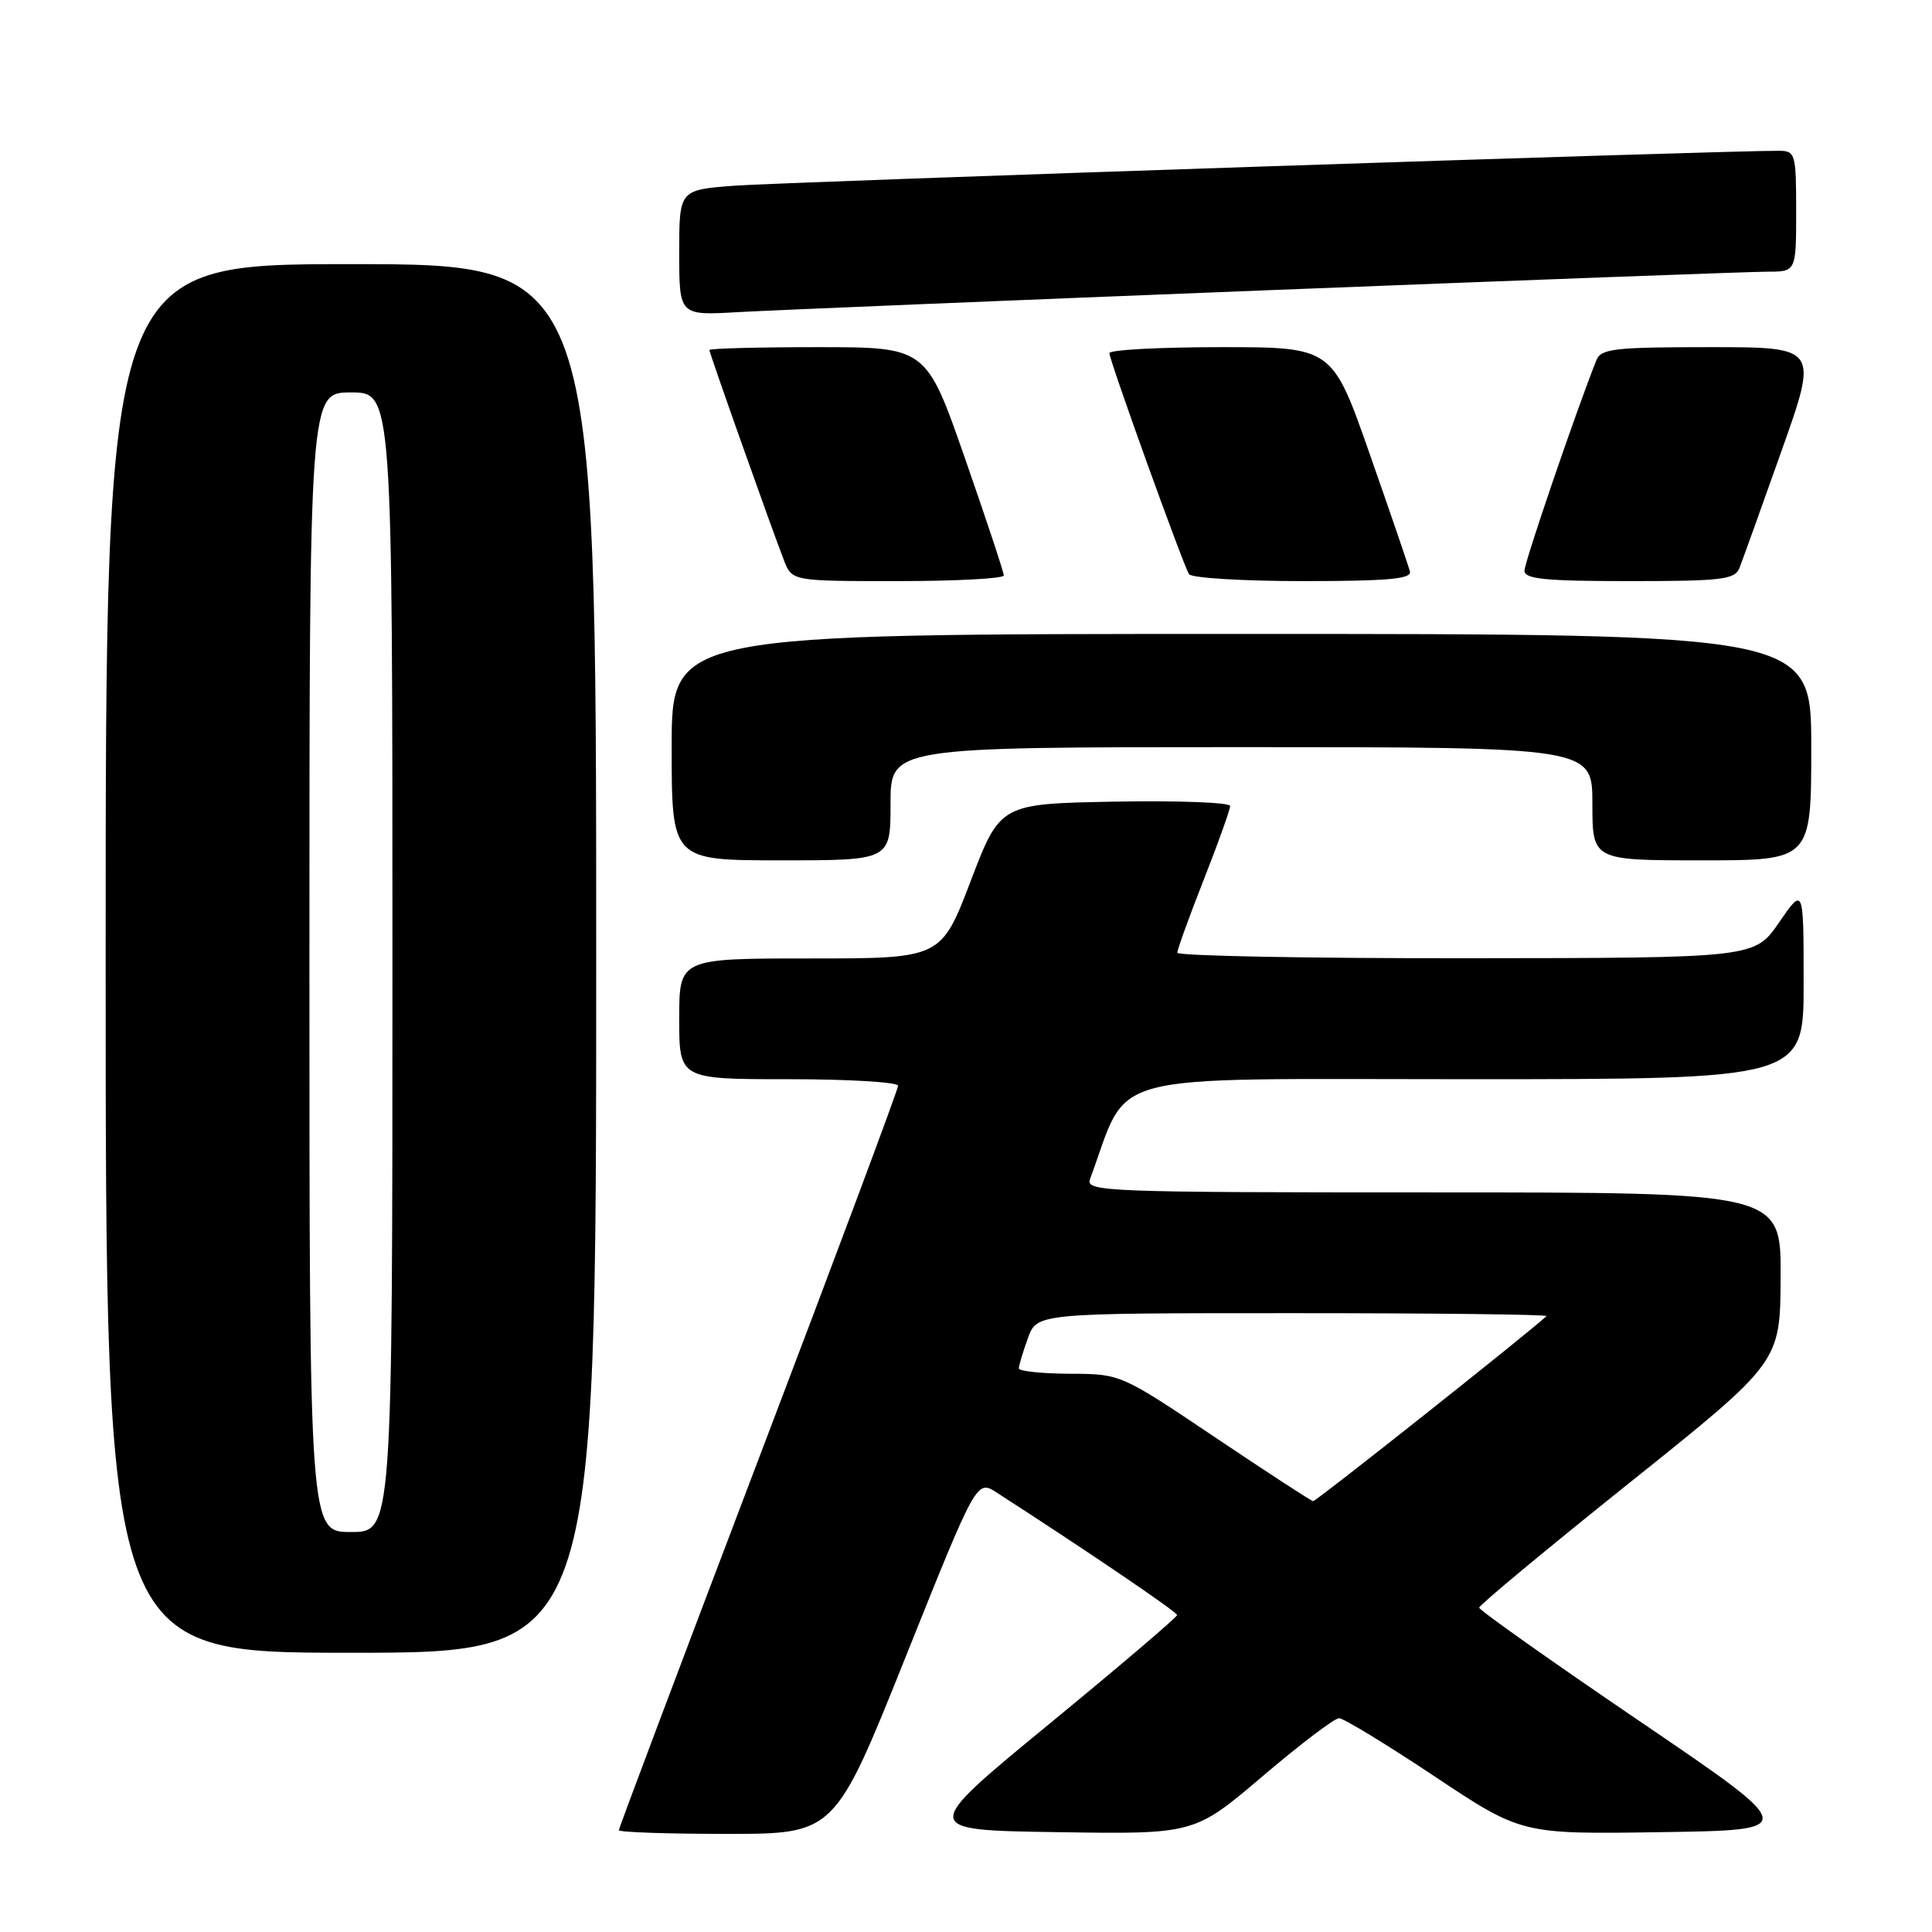 <?xml version="1.0" encoding="UTF-8" standalone="no"?>
<!DOCTYPE svg PUBLIC "-//W3C//DTD SVG 1.1//EN" "http://www.w3.org/Graphics/SVG/1.1/DTD/svg11.dtd" >
<svg xmlns="http://www.w3.org/2000/svg" xmlns:xlink="http://www.w3.org/1999/xlink" version="1.1" viewBox="0 0 256 256">
 <g >
 <path fill="currentColor"
d=" M 120.01 219.53 C 129.41 196.06 129.41 196.06 132.08 197.78 C 144.08 205.52 155.97 213.59 155.97 214.00 C 155.98 214.28 148.32 220.80 138.95 228.50 C 121.92 242.50 121.92 242.50 140.09 242.77 C 158.26 243.05 158.26 243.05 167.30 235.36 C 172.27 231.13 176.83 227.67 177.43 227.67 C 178.02 227.67 183.71 231.13 190.06 235.36 C 201.61 243.05 201.61 243.05 220.05 242.77 C 238.50 242.50 238.50 242.50 217.25 228.06 C 205.56 220.12 196.00 213.35 196.00 213.02 C 196.00 212.69 204.97 205.24 215.94 196.46 C 235.89 180.50 235.89 180.50 235.94 169.25 C 236.00 158.00 236.00 158.00 189.89 158.00 C 146.40 158.00 143.82 157.90 144.43 156.25 C 149.79 141.76 145.12 143.00 194.24 143.00 C 239.00 143.00 239.00 143.00 238.99 130.25 C 238.99 117.50 238.99 117.50 235.74 122.22 C 232.50 126.94 232.50 126.94 194.25 126.97 C 173.21 126.99 156.00 126.66 156.00 126.24 C 156.00 125.83 157.57 121.47 159.50 116.57 C 161.43 111.67 163.00 107.27 163.00 106.80 C 163.00 106.33 156.14 106.07 147.77 106.22 C 132.53 106.50 132.53 106.50 128.62 116.75 C 124.70 127.00 124.70 127.00 107.35 127.00 C 90.00 127.00 90.00 127.00 90.00 135.00 C 90.00 143.00 90.00 143.00 104.50 143.00 C 112.47 143.00 119.00 143.39 119.00 143.87 C 119.00 144.35 110.68 166.63 100.50 193.38 C 90.33 220.13 82.00 242.24 82.00 242.51 C 82.00 242.78 88.44 243.00 96.30 243.00 C 110.61 243.00 110.61 243.00 120.01 219.53 Z  M 79.00 127.00 C 79.00 35.00 79.00 35.00 46.50 35.00 C 14.00 35.00 14.00 35.00 14.00 127.00 C 14.00 219.00 14.00 219.00 46.50 219.00 C 79.00 219.00 79.00 219.00 79.00 127.00 Z  M 118.00 106.50 C 118.00 99.00 118.00 99.00 164.50 99.00 C 211.00 99.00 211.00 99.00 211.00 106.50 C 211.00 114.00 211.00 114.00 225.50 114.00 C 240.00 114.00 240.00 114.00 240.00 99.00 C 240.00 84.00 240.00 84.00 164.50 84.00 C 89.00 84.00 89.00 84.00 89.00 99.00 C 89.00 114.00 89.00 114.00 103.50 114.00 C 118.00 114.00 118.00 114.00 118.00 106.50 Z  M 133.01 76.25 C 133.01 75.84 130.70 68.86 127.87 60.75 C 122.73 46.00 122.73 46.00 108.36 46.00 C 100.46 46.00 94.00 46.17 94.00 46.38 C 94.00 46.80 102.16 69.81 103.88 74.25 C 104.95 77.00 104.95 77.00 118.98 77.00 C 126.69 77.00 133.00 76.66 133.01 76.25 Z  M 186.82 75.73 C 186.65 75.03 184.26 68.05 181.52 60.23 C 176.54 46.00 176.54 46.00 161.77 46.00 C 153.65 46.00 147.00 46.36 147.00 46.79 C 147.00 47.74 156.73 74.75 157.55 76.08 C 157.86 76.58 164.65 77.00 172.63 77.00 C 183.89 77.00 187.07 76.71 186.82 75.73 Z  M 230.49 75.25 C 230.87 74.29 233.38 67.31 236.06 59.75 C 240.94 46.00 240.94 46.00 226.57 46.00 C 213.83 46.00 212.14 46.20 211.52 47.75 C 208.79 54.61 202.00 74.50 202.00 75.62 C 202.00 76.73 204.75 77.00 215.89 77.00 C 228.19 77.00 229.87 76.80 230.49 75.25 Z  M 167.91 38.46 C 202.24 37.11 232.05 36.00 234.16 36.00 C 238.00 36.00 238.00 36.00 238.00 28.00 C 238.00 20.38 237.89 20.00 235.75 19.98 C 229.35 19.92 103.44 24.13 97.25 24.61 C 90.00 25.17 90.00 25.17 90.00 33.49 C 90.00 41.81 90.00 41.81 97.75 41.36 C 102.01 41.12 133.58 39.81 167.91 38.46 Z  M 161.00 190.45 C 148.50 182.05 148.50 182.05 141.75 182.03 C 138.04 182.01 135.00 181.69 135.00 181.32 C 135.00 180.95 135.54 179.15 136.20 177.32 C 137.40 174.00 137.40 174.00 171.37 174.00 C 190.05 174.00 205.15 174.18 204.92 174.39 C 202.65 176.53 174.38 198.95 174.00 198.91 C 173.72 198.88 167.88 195.07 161.00 190.45 Z  M 41.00 127.50 C 41.00 52.00 41.00 52.00 46.50 52.00 C 52.00 52.00 52.00 52.00 52.00 127.50 C 52.00 203.00 52.00 203.00 46.50 203.00 C 41.00 203.00 41.00 203.00 41.00 127.50 Z "/>
</g>
</svg>